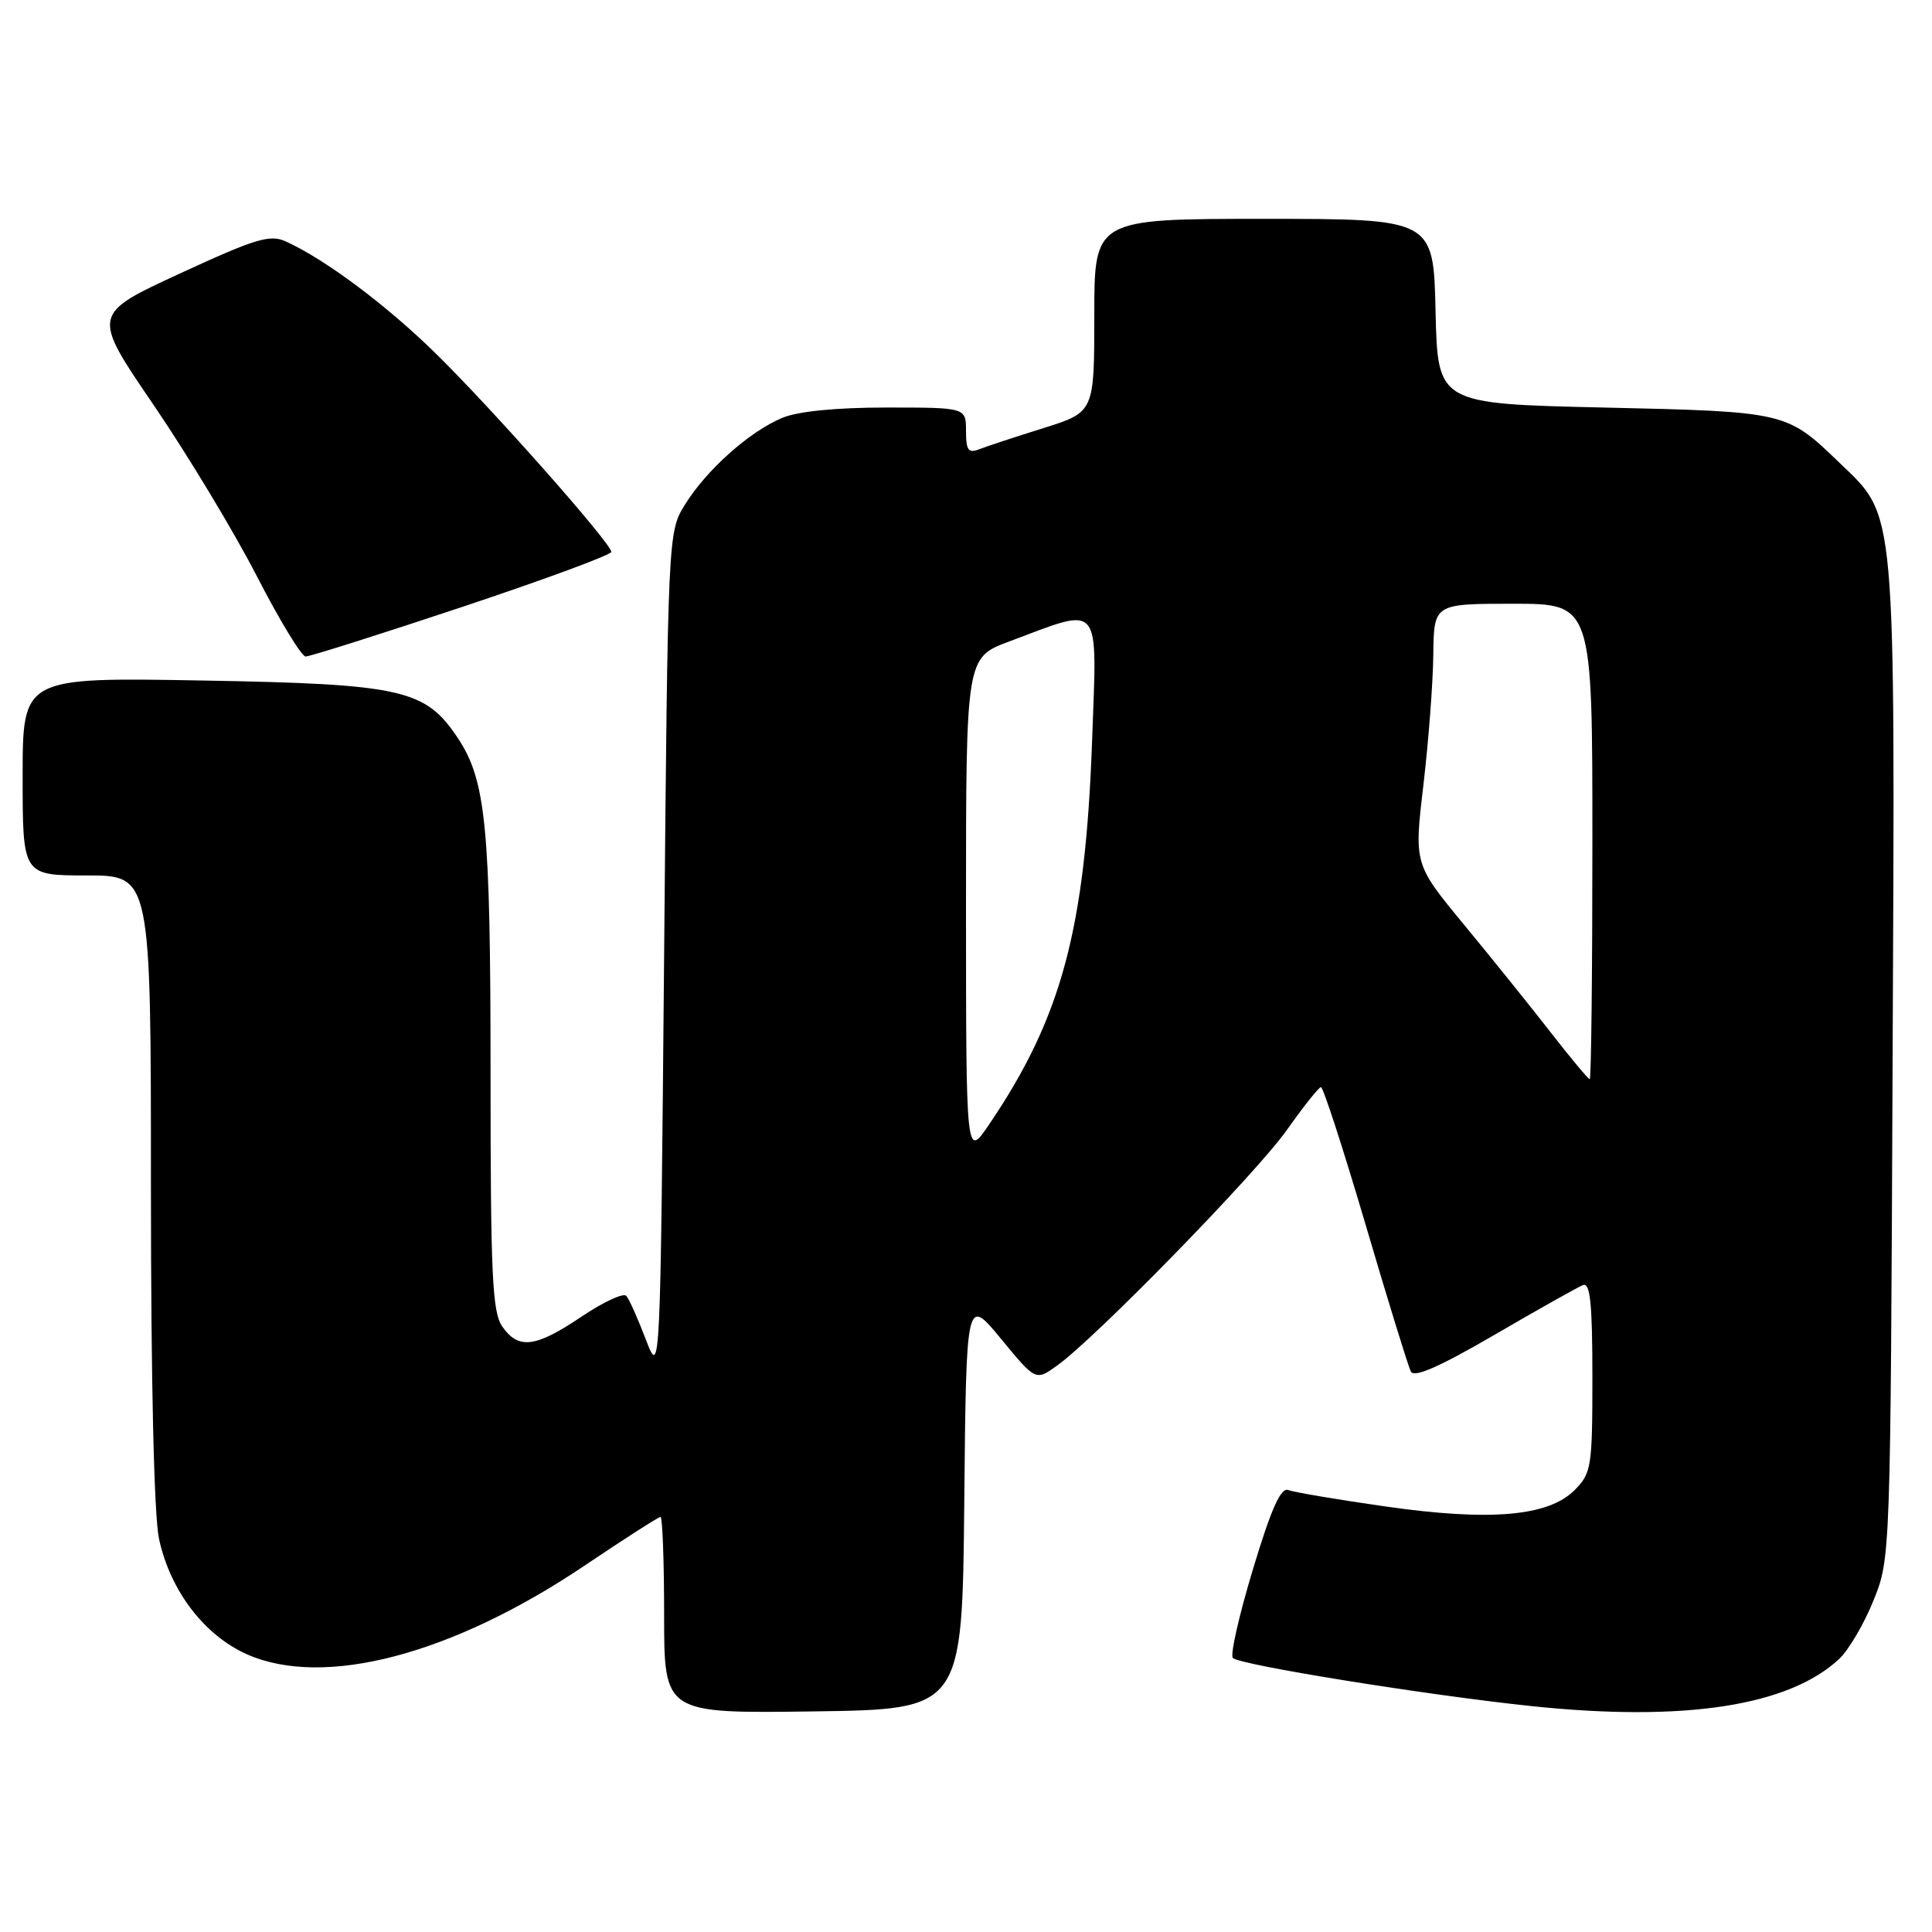 <?xml version="1.0" encoding="UTF-8" standalone="no"?>
<!DOCTYPE svg PUBLIC "-//W3C//DTD SVG 1.1//EN" "http://www.w3.org/Graphics/SVG/1.1/DTD/svg11.dtd" >
<svg xmlns="http://www.w3.org/2000/svg" xmlns:xlink="http://www.w3.org/1999/xlink" version="1.1" viewBox="0 0 256 256">
 <g >
 <path fill="currentColor"
d=" M 127.77 199.15 C 128.03 171.81 128.03 171.81 132.63 177.39 C 137.23 182.98 137.23 182.98 140.04 180.97 C 145.11 177.36 166.41 155.53 170.50 149.75 C 172.70 146.64 174.74 144.07 175.03 144.05 C 175.32 144.02 177.98 152.21 180.94 162.25 C 183.89 172.29 186.60 181.06 186.94 181.73 C 187.37 182.60 190.73 181.12 198.03 176.87 C 203.79 173.52 209.06 170.55 209.75 170.28 C 210.71 169.90 211.00 172.72 211.00 182.44 C 211.00 194.41 210.87 195.22 208.63 197.46 C 205.15 200.94 197.40 201.60 183.48 199.60 C 177.20 198.70 171.45 197.73 170.70 197.44 C 169.71 197.06 168.44 199.92 166.01 207.97 C 164.18 214.04 162.98 219.32 163.36 219.69 C 164.29 220.62 189.06 224.61 202.95 226.07 C 223.20 228.19 237.05 226.06 243.73 219.79 C 244.97 218.62 247.00 215.16 248.24 212.09 C 250.50 206.51 250.50 206.40 250.78 140.61 C 251.11 66.21 251.32 68.61 243.73 61.31 C 236.72 54.55 236.70 54.55 212.50 54.00 C 190.50 53.50 190.50 53.50 190.22 41.25 C 189.94 29.00 189.94 29.00 167.47 29.00 C 145.00 29.00 145.00 29.00 145.00 41.80 C 145.00 54.61 145.00 54.61 138.25 56.73 C 134.54 57.89 130.71 59.15 129.75 59.53 C 128.31 60.09 128.00 59.66 128.00 57.11 C 128.00 54.00 128.00 54.00 117.47 54.00 C 110.79 54.00 105.73 54.50 103.65 55.37 C 99.31 57.18 93.64 62.24 90.79 66.82 C 88.50 70.50 88.50 70.50 88.00 126.50 C 87.50 182.50 87.50 182.50 85.58 177.50 C 84.53 174.75 83.37 172.14 82.99 171.71 C 82.62 171.28 79.95 172.51 77.06 174.46 C 70.95 178.57 68.71 178.85 66.56 175.78 C 65.23 173.88 65.00 168.97 65.00 142.33 C 65.00 109.54 64.40 103.41 60.66 97.79 C 56.36 91.33 53.31 90.64 26.75 90.17 C 3.00 89.75 3.00 89.75 3.00 102.88 C 3.00 116.00 3.00 116.00 11.50 116.00 C 20.00 116.00 20.00 116.00 20.00 157.45 C 20.00 183.17 20.41 200.80 21.07 203.90 C 22.54 210.76 27.07 216.70 32.74 219.21 C 42.95 223.72 59.91 219.26 77.46 207.45 C 82.73 203.90 87.26 201.00 87.52 201.00 C 87.78 201.00 88.00 206.86 88.00 214.02 C 88.00 227.04 88.00 227.04 107.75 226.77 C 127.50 226.50 127.50 226.50 127.77 199.15 Z  M 61.25 80.42 C 72.11 76.80 81.00 73.52 81.00 73.13 C 81.00 72.00 65.19 54.13 57.71 46.81 C 51.18 40.41 43.09 34.36 37.87 31.99 C 35.77 31.03 33.84 31.62 23.80 36.26 C 12.15 41.64 12.15 41.64 20.36 53.67 C 24.87 60.29 31.02 70.49 34.03 76.34 C 37.04 82.19 39.95 86.98 40.50 86.99 C 41.05 86.99 50.39 84.04 61.25 80.42 Z  M 128.00 120.32 C 128.00 87.14 128.00 87.14 133.72 85.00 C 146.13 80.36 145.37 79.46 144.71 98.10 C 143.82 123.09 140.68 134.81 131.06 149.00 C 128.01 153.50 128.01 153.50 128.00 120.32 Z  M 205.44 136.75 C 202.76 133.31 197.60 126.90 193.97 122.50 C 187.37 114.50 187.37 114.50 188.61 104.00 C 189.29 98.22 189.88 90.46 189.92 86.75 C 190.00 80.00 190.00 80.00 200.50 80.00 C 211.00 80.00 211.00 80.00 211.00 111.50 C 211.00 128.82 210.84 143.00 210.65 143.00 C 210.45 143.00 208.11 140.19 205.44 136.75 Z "/>
</g>
</svg>